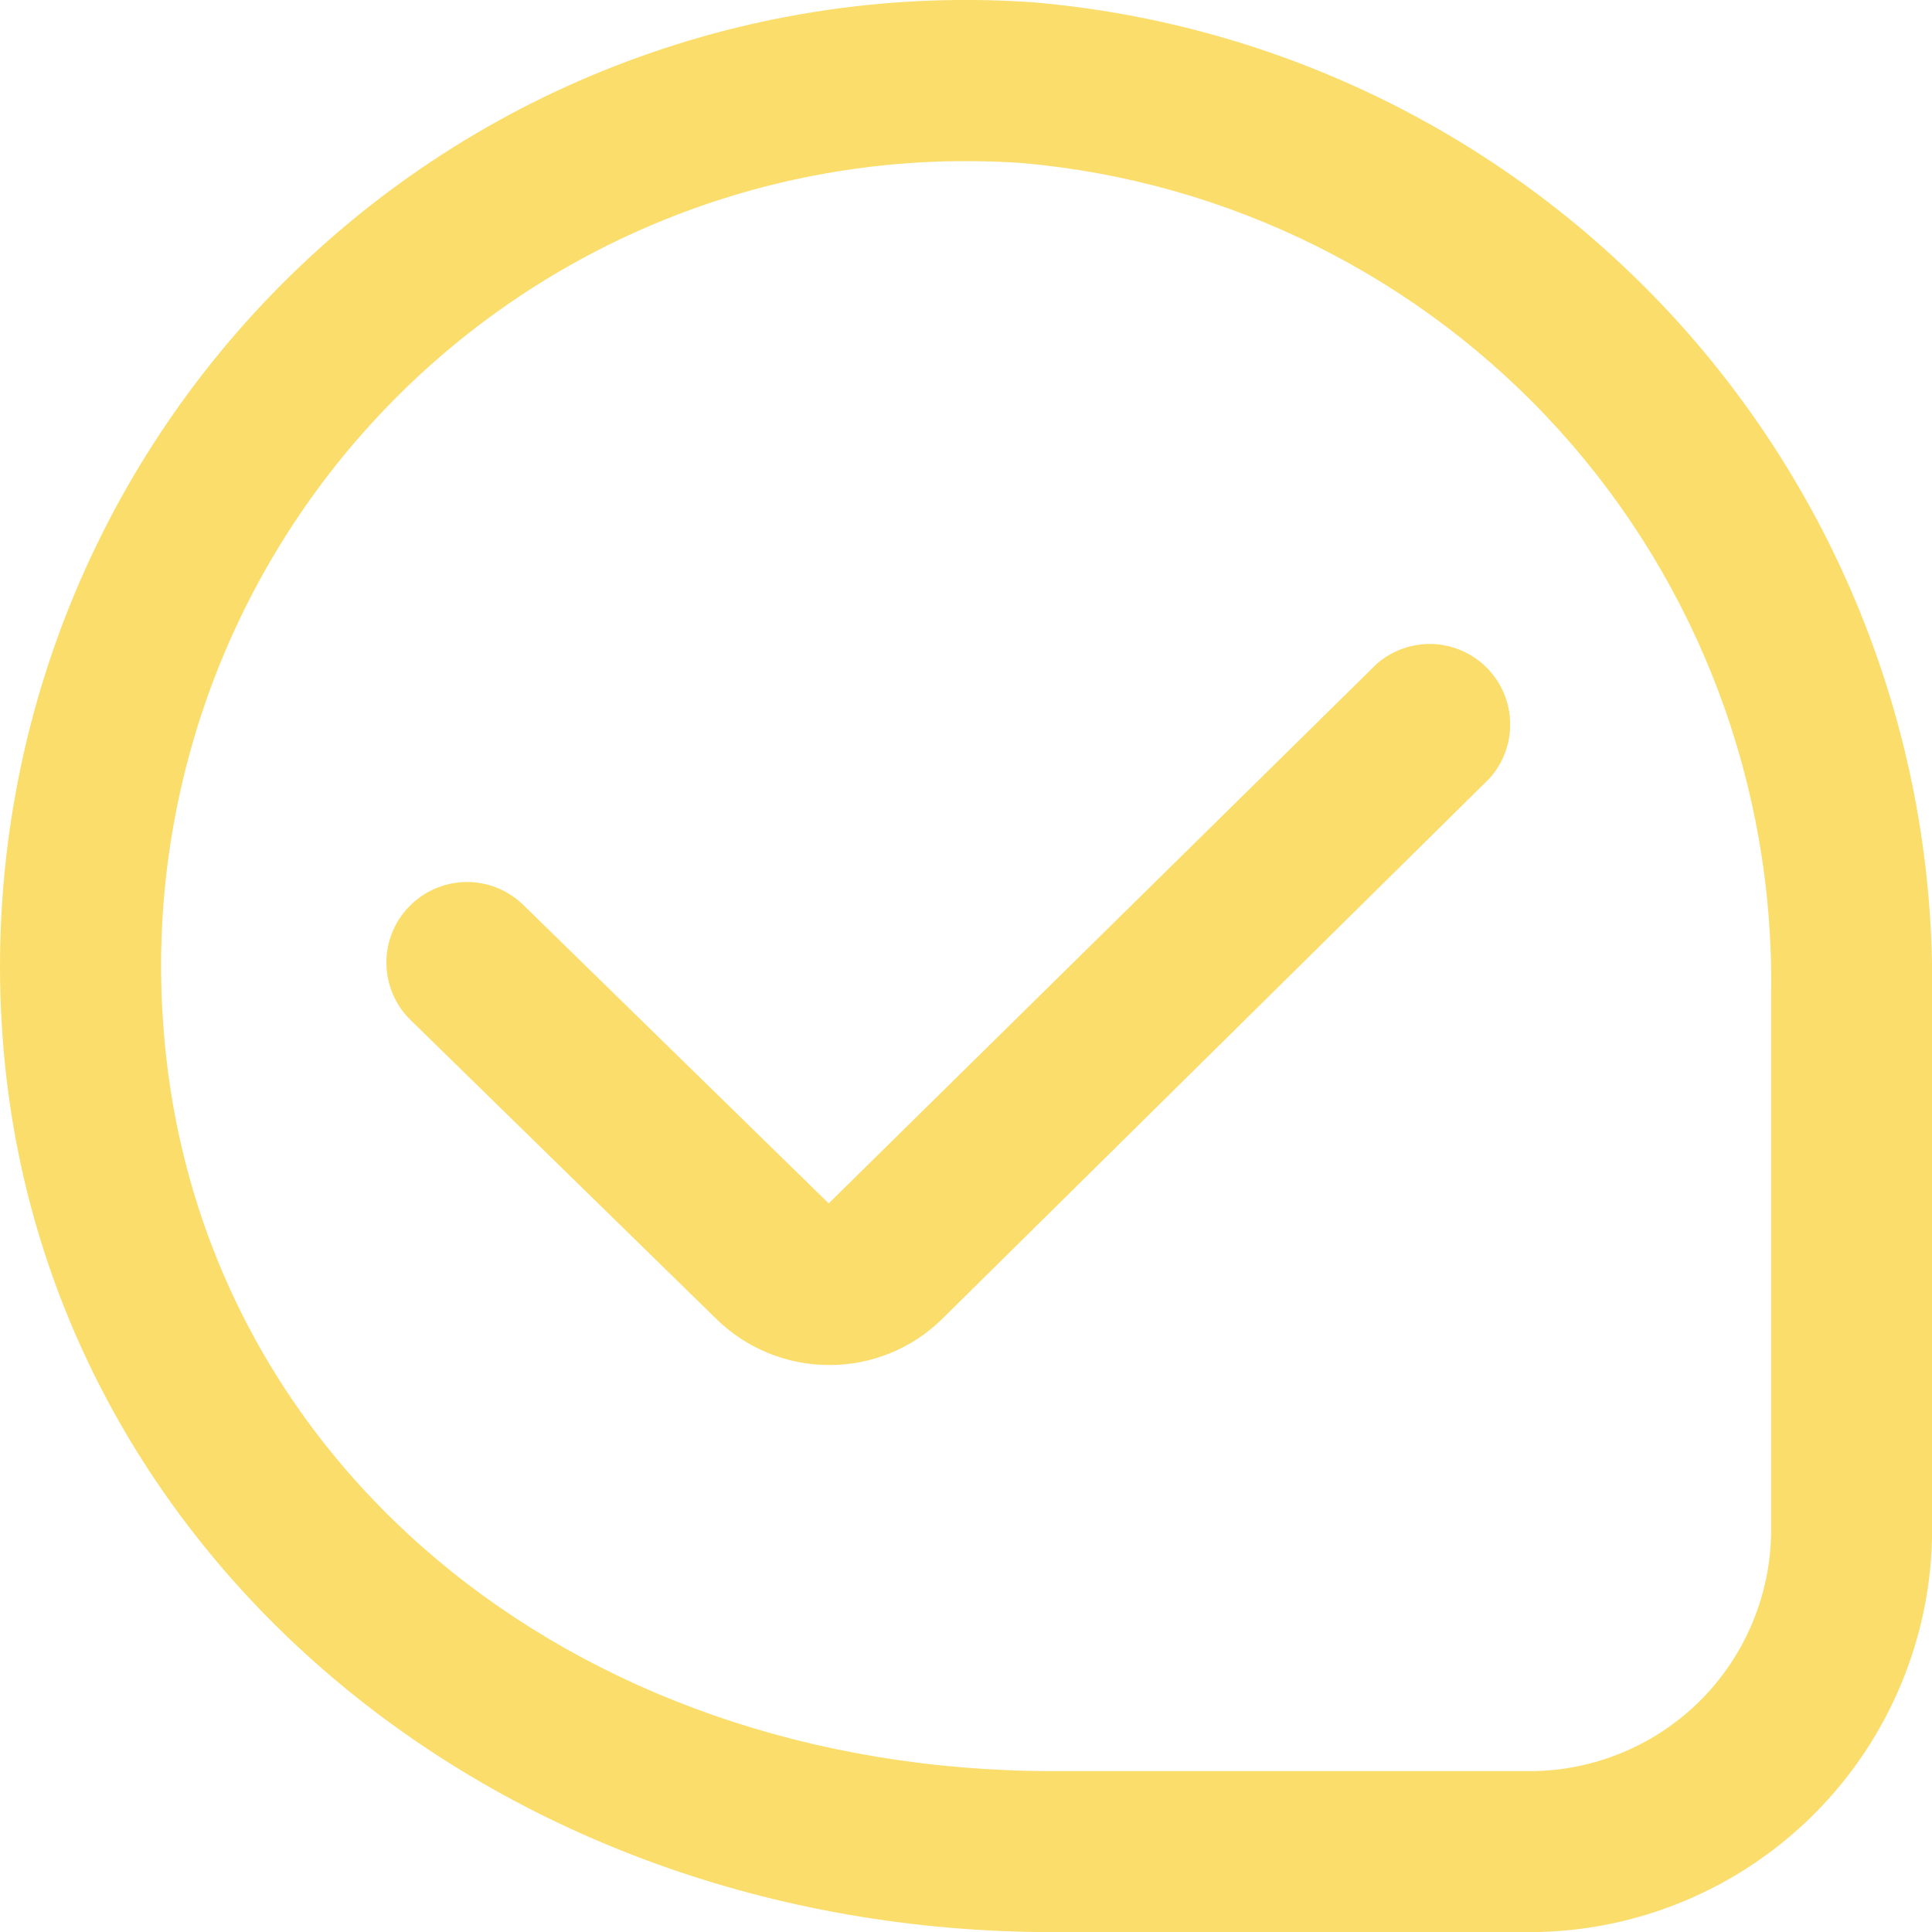 <svg width="20" height="20" viewBox="0 0 15 15" fill="none" xmlns="http://www.w3.org/2000/svg">
<path d="M15.001 11.876V7.713C15.024 5.787 14.318 3.923 13.024 2.495C11.729 1.068 9.943 0.183 8.023 0.018C6.952 -0.057 5.877 0.099 4.871 0.476C3.865 0.852 2.952 1.441 2.193 2.201C1.434 2.961 0.847 3.875 0.472 4.881C0.097 5.888 -0.057 6.963 0.019 8.035C0.295 12.006 3.802 15.001 8.178 15.001H11.876C12.704 15 13.499 14.67 14.085 14.084C14.67 13.499 15 12.704 15.001 11.876ZM7.938 1.266C9.542 1.408 11.033 2.151 12.112 3.347C13.19 4.543 13.775 6.103 13.751 7.713V11.876C13.751 12.373 13.553 12.85 13.202 13.202C12.85 13.553 12.373 13.751 11.876 13.751H8.178C4.407 13.751 1.501 11.313 1.267 7.948C1.205 7.091 1.321 6.231 1.607 5.42C1.893 4.61 2.343 3.867 2.929 3.239C3.515 2.61 4.225 2.109 5.013 1.767C5.801 1.425 6.652 1.249 7.511 1.251C7.653 1.251 7.796 1.256 7.938 1.266Z" fill="#FBDD6B"/>
<path d="M6.438 10.598C6.274 10.598 6.111 10.566 5.959 10.503C5.807 10.44 5.669 10.348 5.553 10.232L3.188 7.92C3.069 7.804 3.002 7.646 3 7.48C2.998 7.314 3.062 7.154 3.179 7.036C3.295 6.917 3.453 6.85 3.619 6.848C3.785 6.846 3.944 6.91 4.063 7.026L6.434 9.343L10.687 5.156C10.807 5.05 10.963 4.995 11.123 5C11.282 5.006 11.434 5.073 11.546 5.187C11.658 5.301 11.722 5.453 11.725 5.613C11.728 5.773 11.67 5.928 11.562 6.046L7.317 10.238C7.201 10.353 7.064 10.444 6.913 10.505C6.762 10.567 6.601 10.599 6.438 10.598Z" fill="#FBDD6B"/>
</svg>

